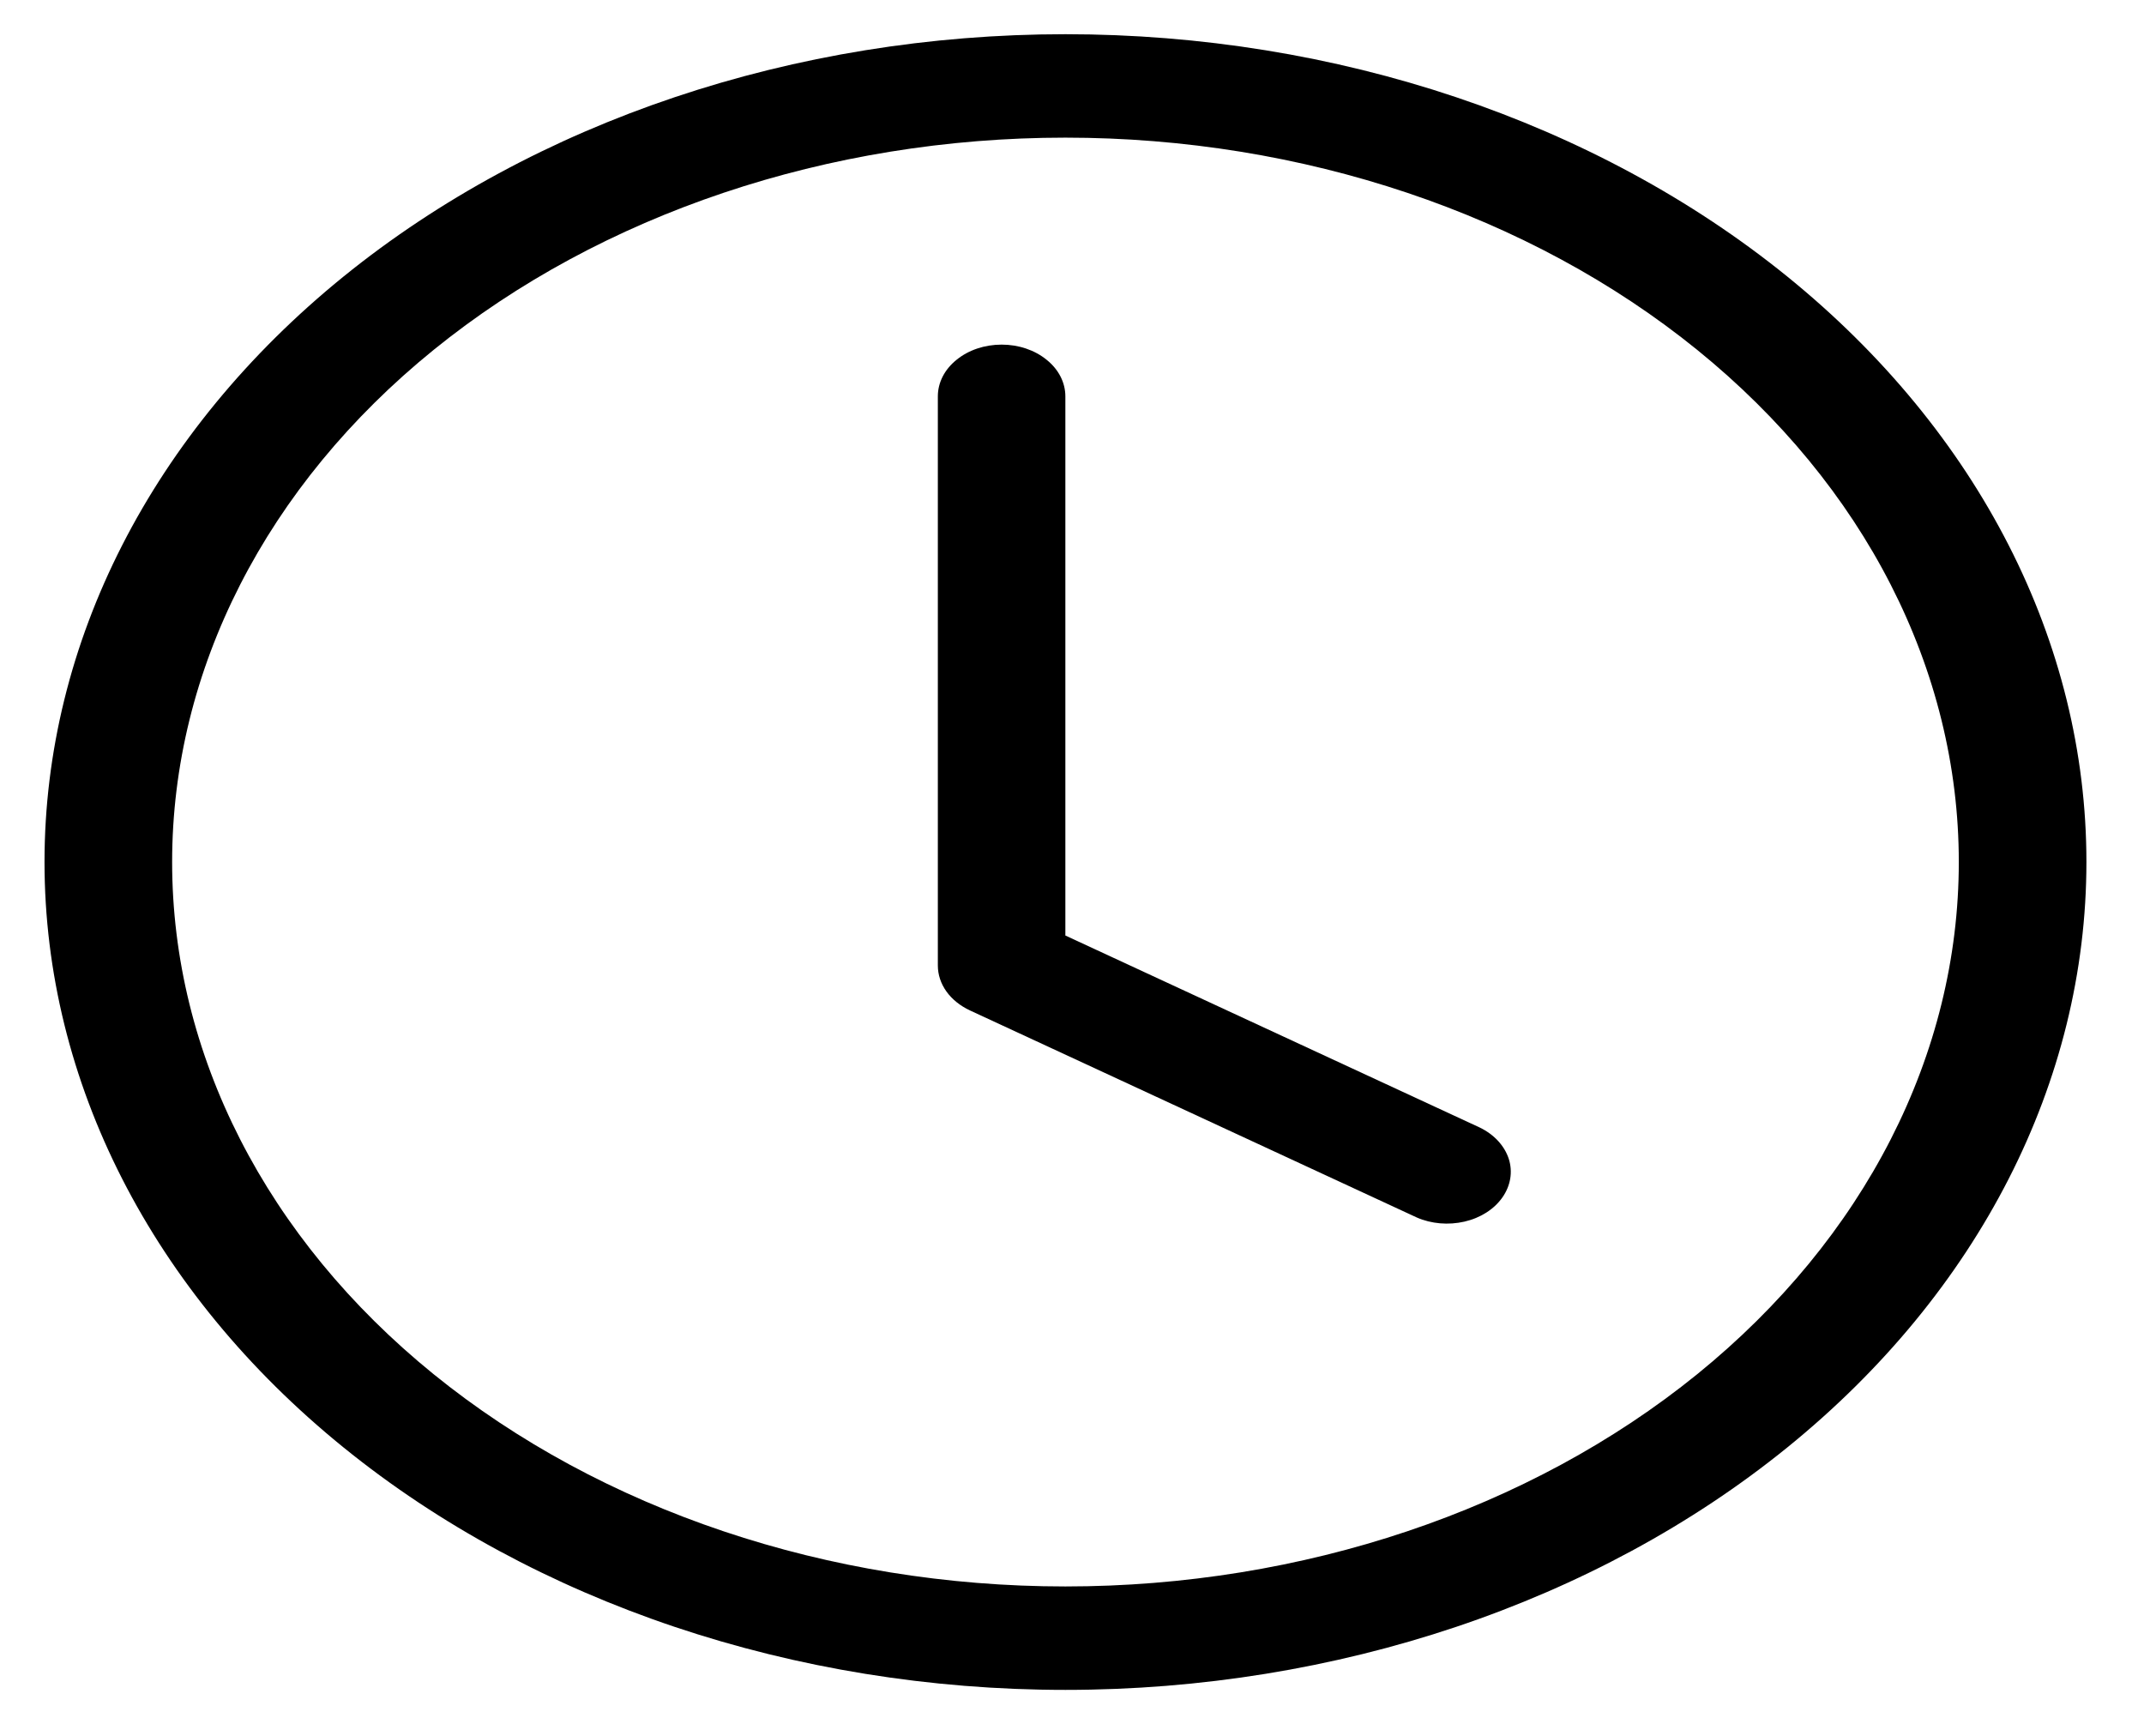 <svg width="21" height="17" viewBox="0 0 21 17" fill="none" xmlns="http://www.w3.org/2000/svg">
<g clip-path="url(#clip0_21_98)">
<path d="M10.435 3.882C10.435 3.747 10.37 3.619 10.252 3.524C10.135 3.428 9.976 3.375 9.811 3.375C9.645 3.375 9.486 3.428 9.369 3.524C9.251 3.619 9.186 3.747 9.186 3.882V9.456C9.186 9.545 9.215 9.633 9.27 9.71C9.325 9.787 9.405 9.851 9.501 9.896L13.876 11.923C14.019 11.986 14.187 12 14.344 11.964C14.501 11.928 14.634 11.843 14.715 11.728C14.796 11.613 14.819 11.477 14.778 11.349C14.736 11.221 14.635 11.111 14.495 11.043L10.435 9.162V3.882Z" fill="black"/>
<path d="M10.435 16.55C13.088 16.55 15.631 15.696 17.507 14.175C19.382 12.655 20.436 10.593 20.436 8.442C20.436 6.292 19.382 4.23 17.507 2.709C15.631 1.189 13.088 0.335 10.435 0.335C7.783 0.335 5.24 1.189 3.364 2.709C1.489 4.23 0.436 6.292 0.436 8.442C0.436 10.593 1.489 12.655 3.364 14.175C5.24 15.696 7.783 16.55 10.435 16.55ZM19.186 8.442C19.186 10.324 18.264 12.128 16.623 13.459C14.982 14.789 12.756 15.537 10.435 15.537C8.115 15.537 5.889 14.789 4.248 13.459C2.607 12.128 1.686 10.324 1.686 8.442C1.686 6.561 2.607 4.756 4.248 3.426C5.889 2.096 8.115 1.348 10.435 1.348C12.756 1.348 14.982 2.096 16.623 3.426C18.264 4.756 19.186 6.561 19.186 8.442Z" fill="black"/>
</g>
<defs>
<clipPath id="clip0_21_98">
<rect width="20" height="16.215" fill="white" transform="translate(0.436 0.335)"/>
</clipPath>
</defs>
</svg>
